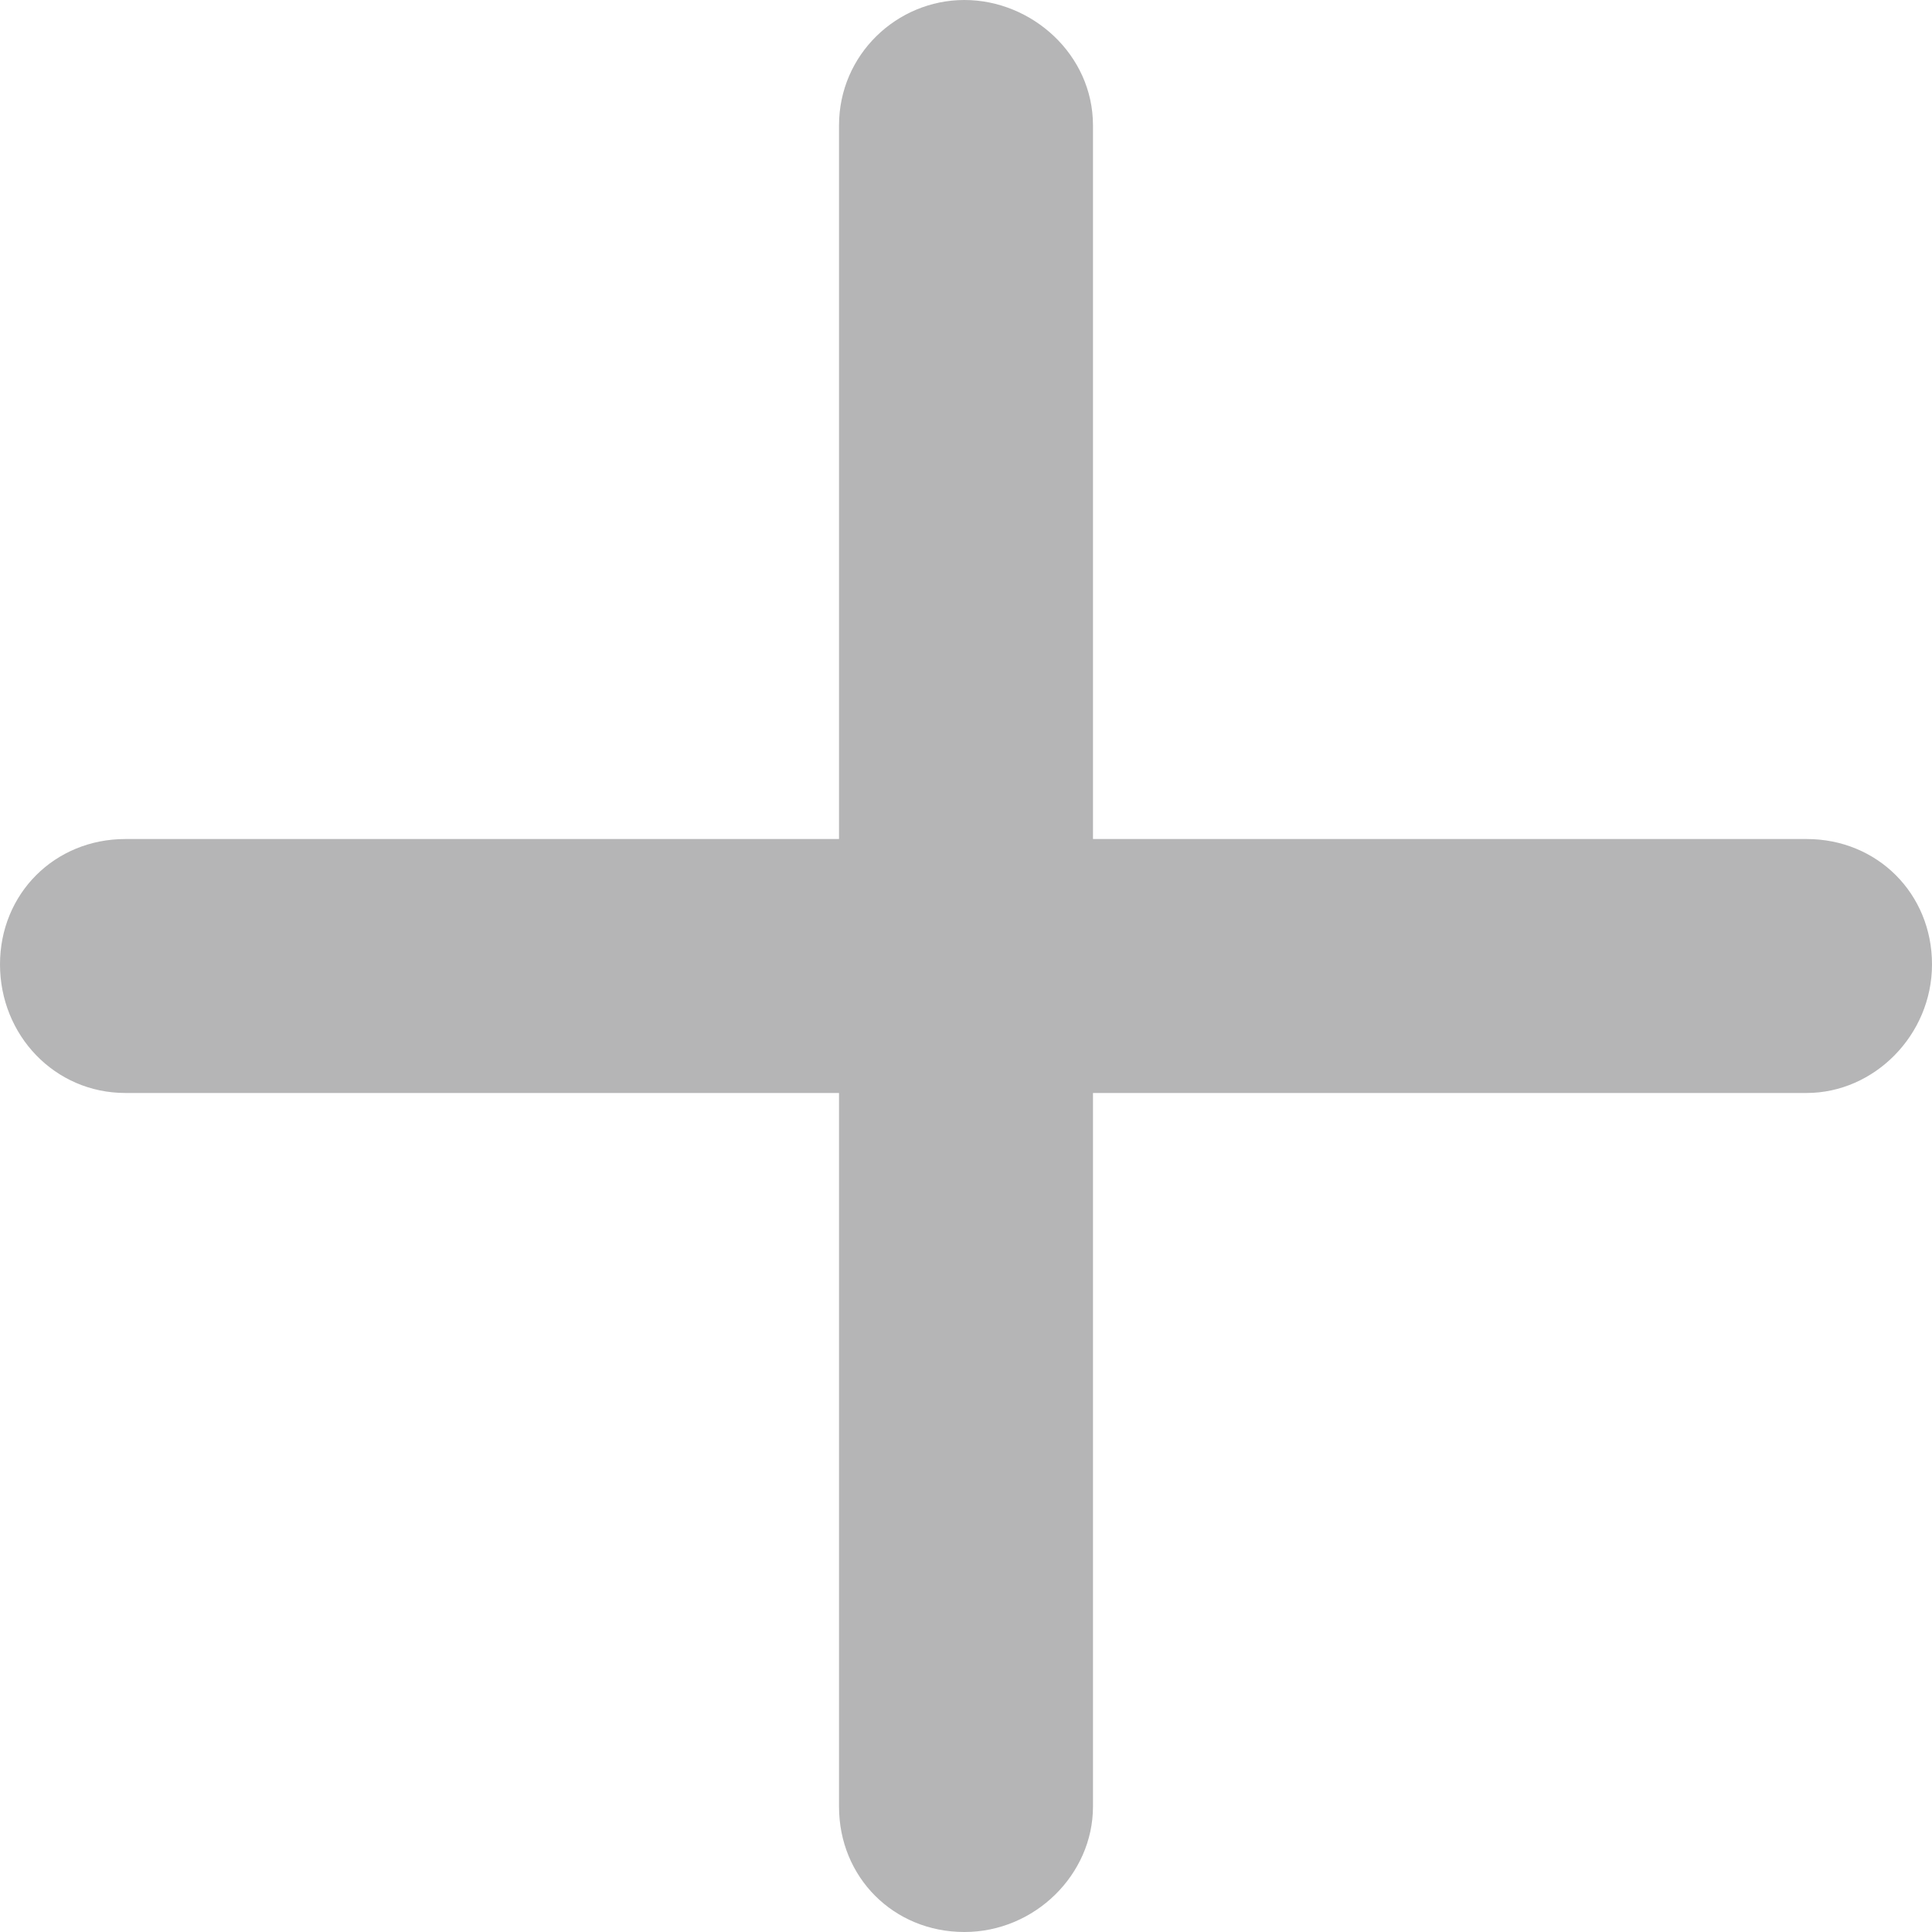 <?xml version="1.0" encoding="utf-8"?>
<!-- Generator: Adobe Illustrator 19.0.0, SVG Export Plug-In . SVG Version: 6.00 Build 0)  -->
<svg version="1.1" id="图层_1" xmlns="http://www.w3.org/2000/svg" xmlns:xlink="http://www.w3.org/1999/xlink" x="0px" y="0px"
	 viewBox="0 0 60.1 60.1" style="enable-background:new 0 0 60.1 60.1;" xml:space="preserve">
<style type="text/css">
	.st0{fill:#B5B5B6;}
</style>
<g id="XMLID_1_">
	<path id="XMLID_5_" class="st0" d="M56.2,34H3.9C1.7,34,0,32.2,0,30s1.7-3.9,3.9-3.9h52.3c2.2,0,3.9,1.7,3.9,3.9S58.3,34,56.2,34z"
		/>
</g>
<g id="XMLID_2_">
	<path id="XMLID_4_" class="st0" d="M30,60.1c-2.2,0-3.9-1.7-3.9-3.9V3.9C26.1,1.7,27.9,0,30,0S34,1.7,34,3.9v52.3
		C34,58.3,32.2,60.1,30,60.1z"/>
</g>
</svg>
